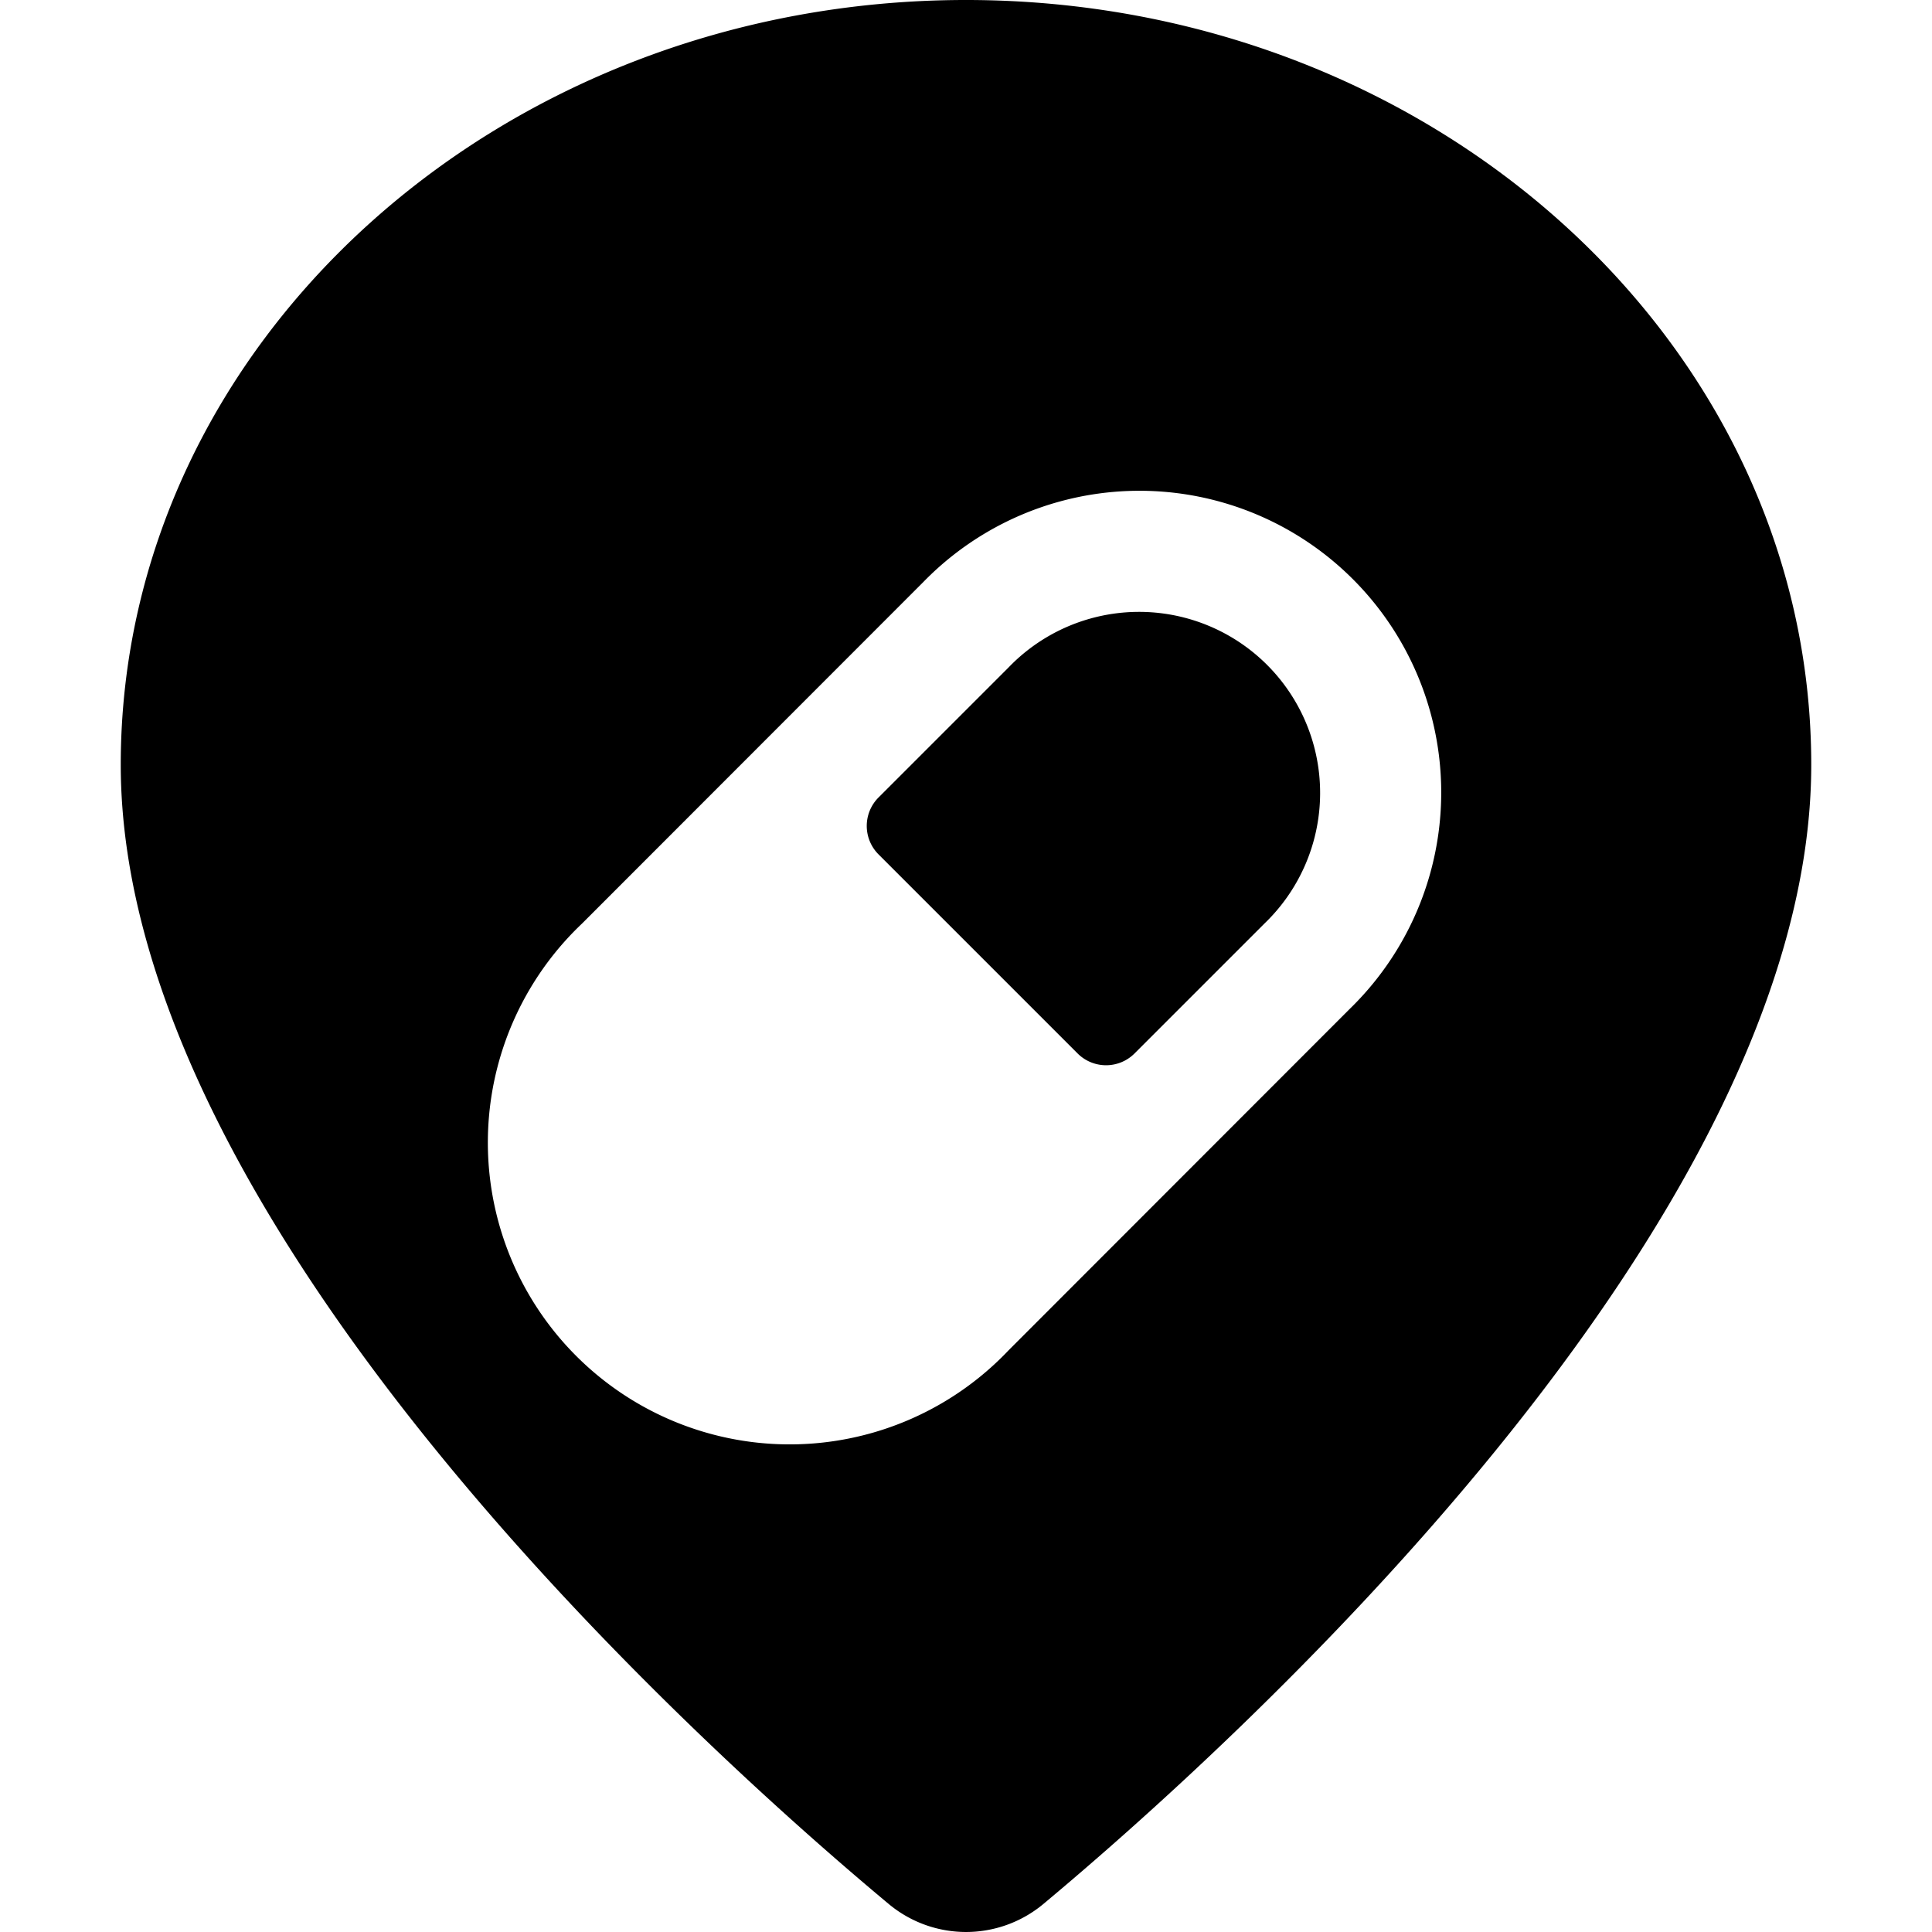 <svg xmlns="http://www.w3.org/2000/svg" viewBox="0 0 24 24"><title>style-three-pin-pill</title><path d="M12,0C6.21,0,1.5,4.262,1.5,9.5c0,5.747,7.3,12.285,9.54,14.152a1.5,1.5,0,0,0,1.921,0C15.2,21.784,22.5,15.246,22.5,9.5,22.5,4.262,17.79,0,12,0Zm4.77,12.53-4.24,4.243a3.749,3.749,0,1,1-5.3-5.3L11.47,7.23a3.748,3.748,0,1,1,5.3,5.3Z"/><path d="M15.71,11.47l-1.616,1.616a.5.5,0,0,1-.708,0l-2.472-2.472a.5.5,0,0,1,0-.708L12.53,8.29a2.249,2.249,0,1,1,3.18,3.18Z"/></svg>